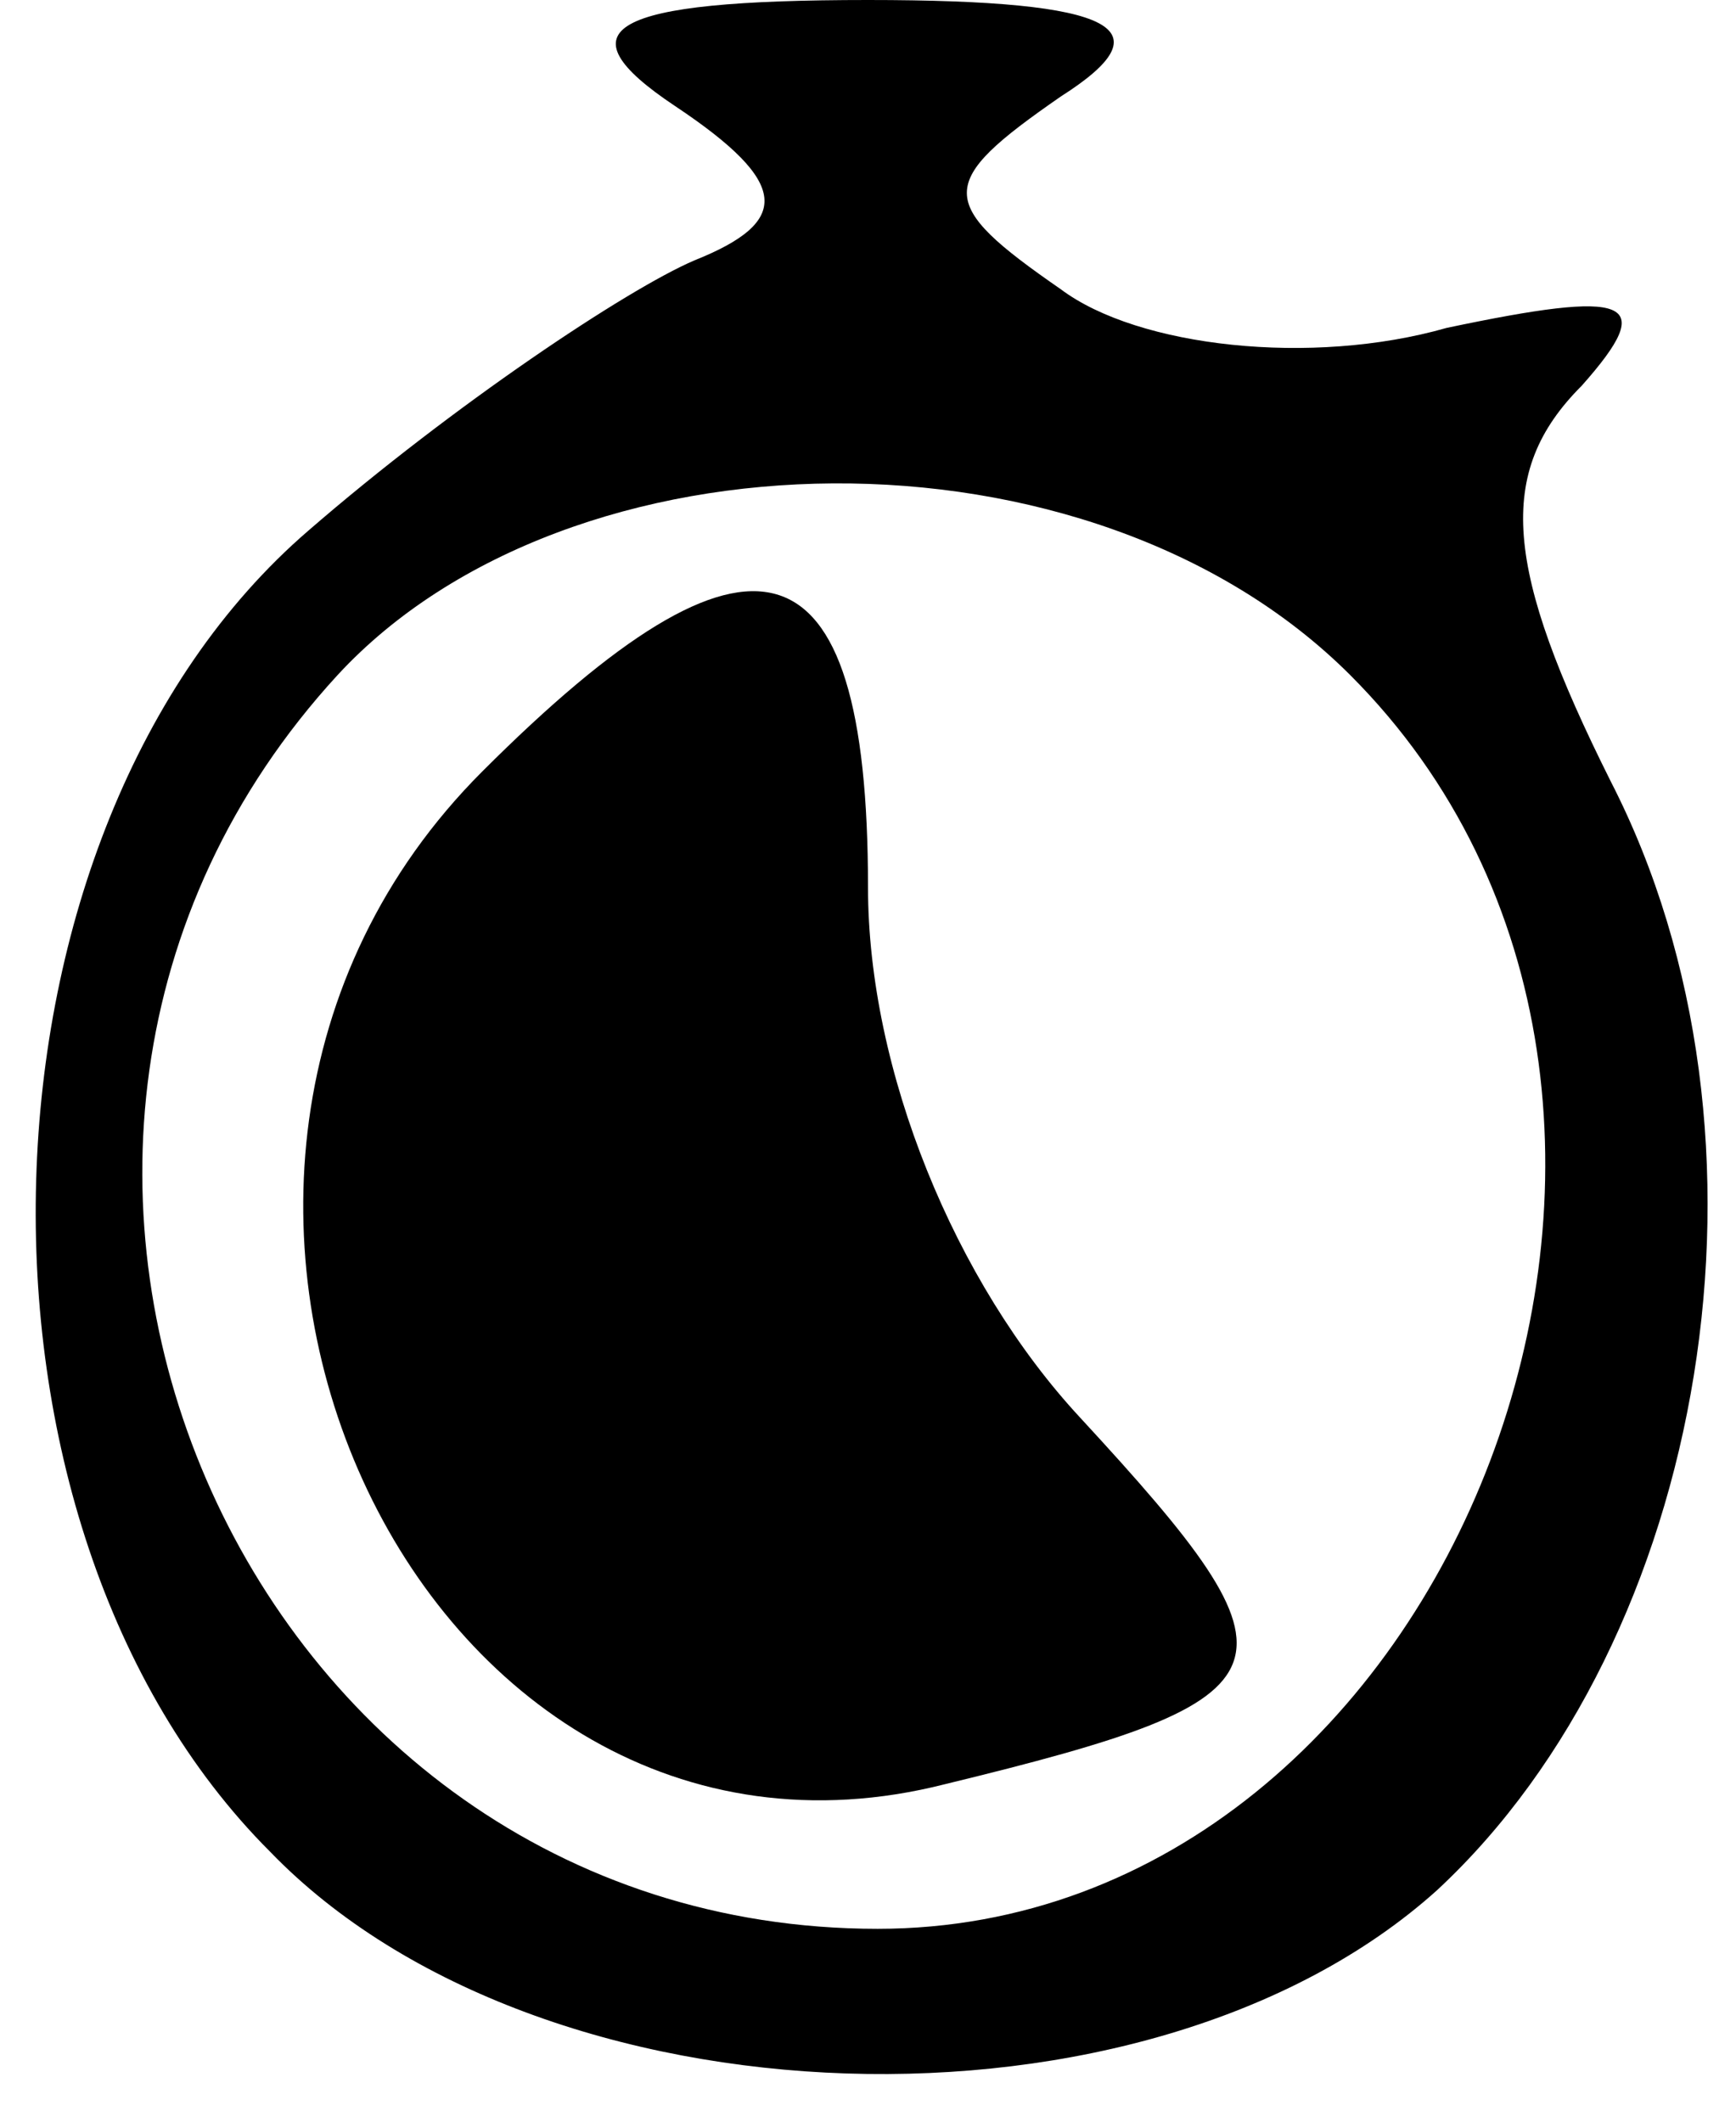 <?xml version="1.0" standalone="no"?>
<!DOCTYPE svg PUBLIC "-//W3C//DTD SVG 20010904//EN"
 "http://www.w3.org/TR/2001/REC-SVG-20010904/DTD/svg10.dtd">
<svg version="1.0" xmlns="http://www.w3.org/2000/svg"
 width="18pt" height="22pt" viewBox="0 0 18 22"
 preserveAspectRatio="xMidYMid meet">
<g transform="translate(0,22) scale(0.1,-0.1)"
fill="#000000" stroke="none">
<path d="M70 209 c12 -8 12 -12 2 -16 -7 -3 -25 -15 -40 -28 -36 -31 -38 -103
-4 -137 28 -29 91 -31 121 -4 28 26 37 78 18 115 -11 22 -12 32 -3 41 8 9 5
10 -14 6 -14 -4 -32 -2 -40 4 -13 9 -13 11 0 20 11 7 6 10 -20 10 -27 0 -32
-3 -20 -11z m70 -59 c44 -44 11 -130 -49 -130 -66 0 -101 81 -56 130 24 26 78
27 105 0z"/>
<path d="M50 140 c-42 -42 -7 -119 48 -105 37 9 38 12 14 38 -13 14 -22 36
-22 55 0 37 -12 40 -40 12z"/>
</g>
</svg>
